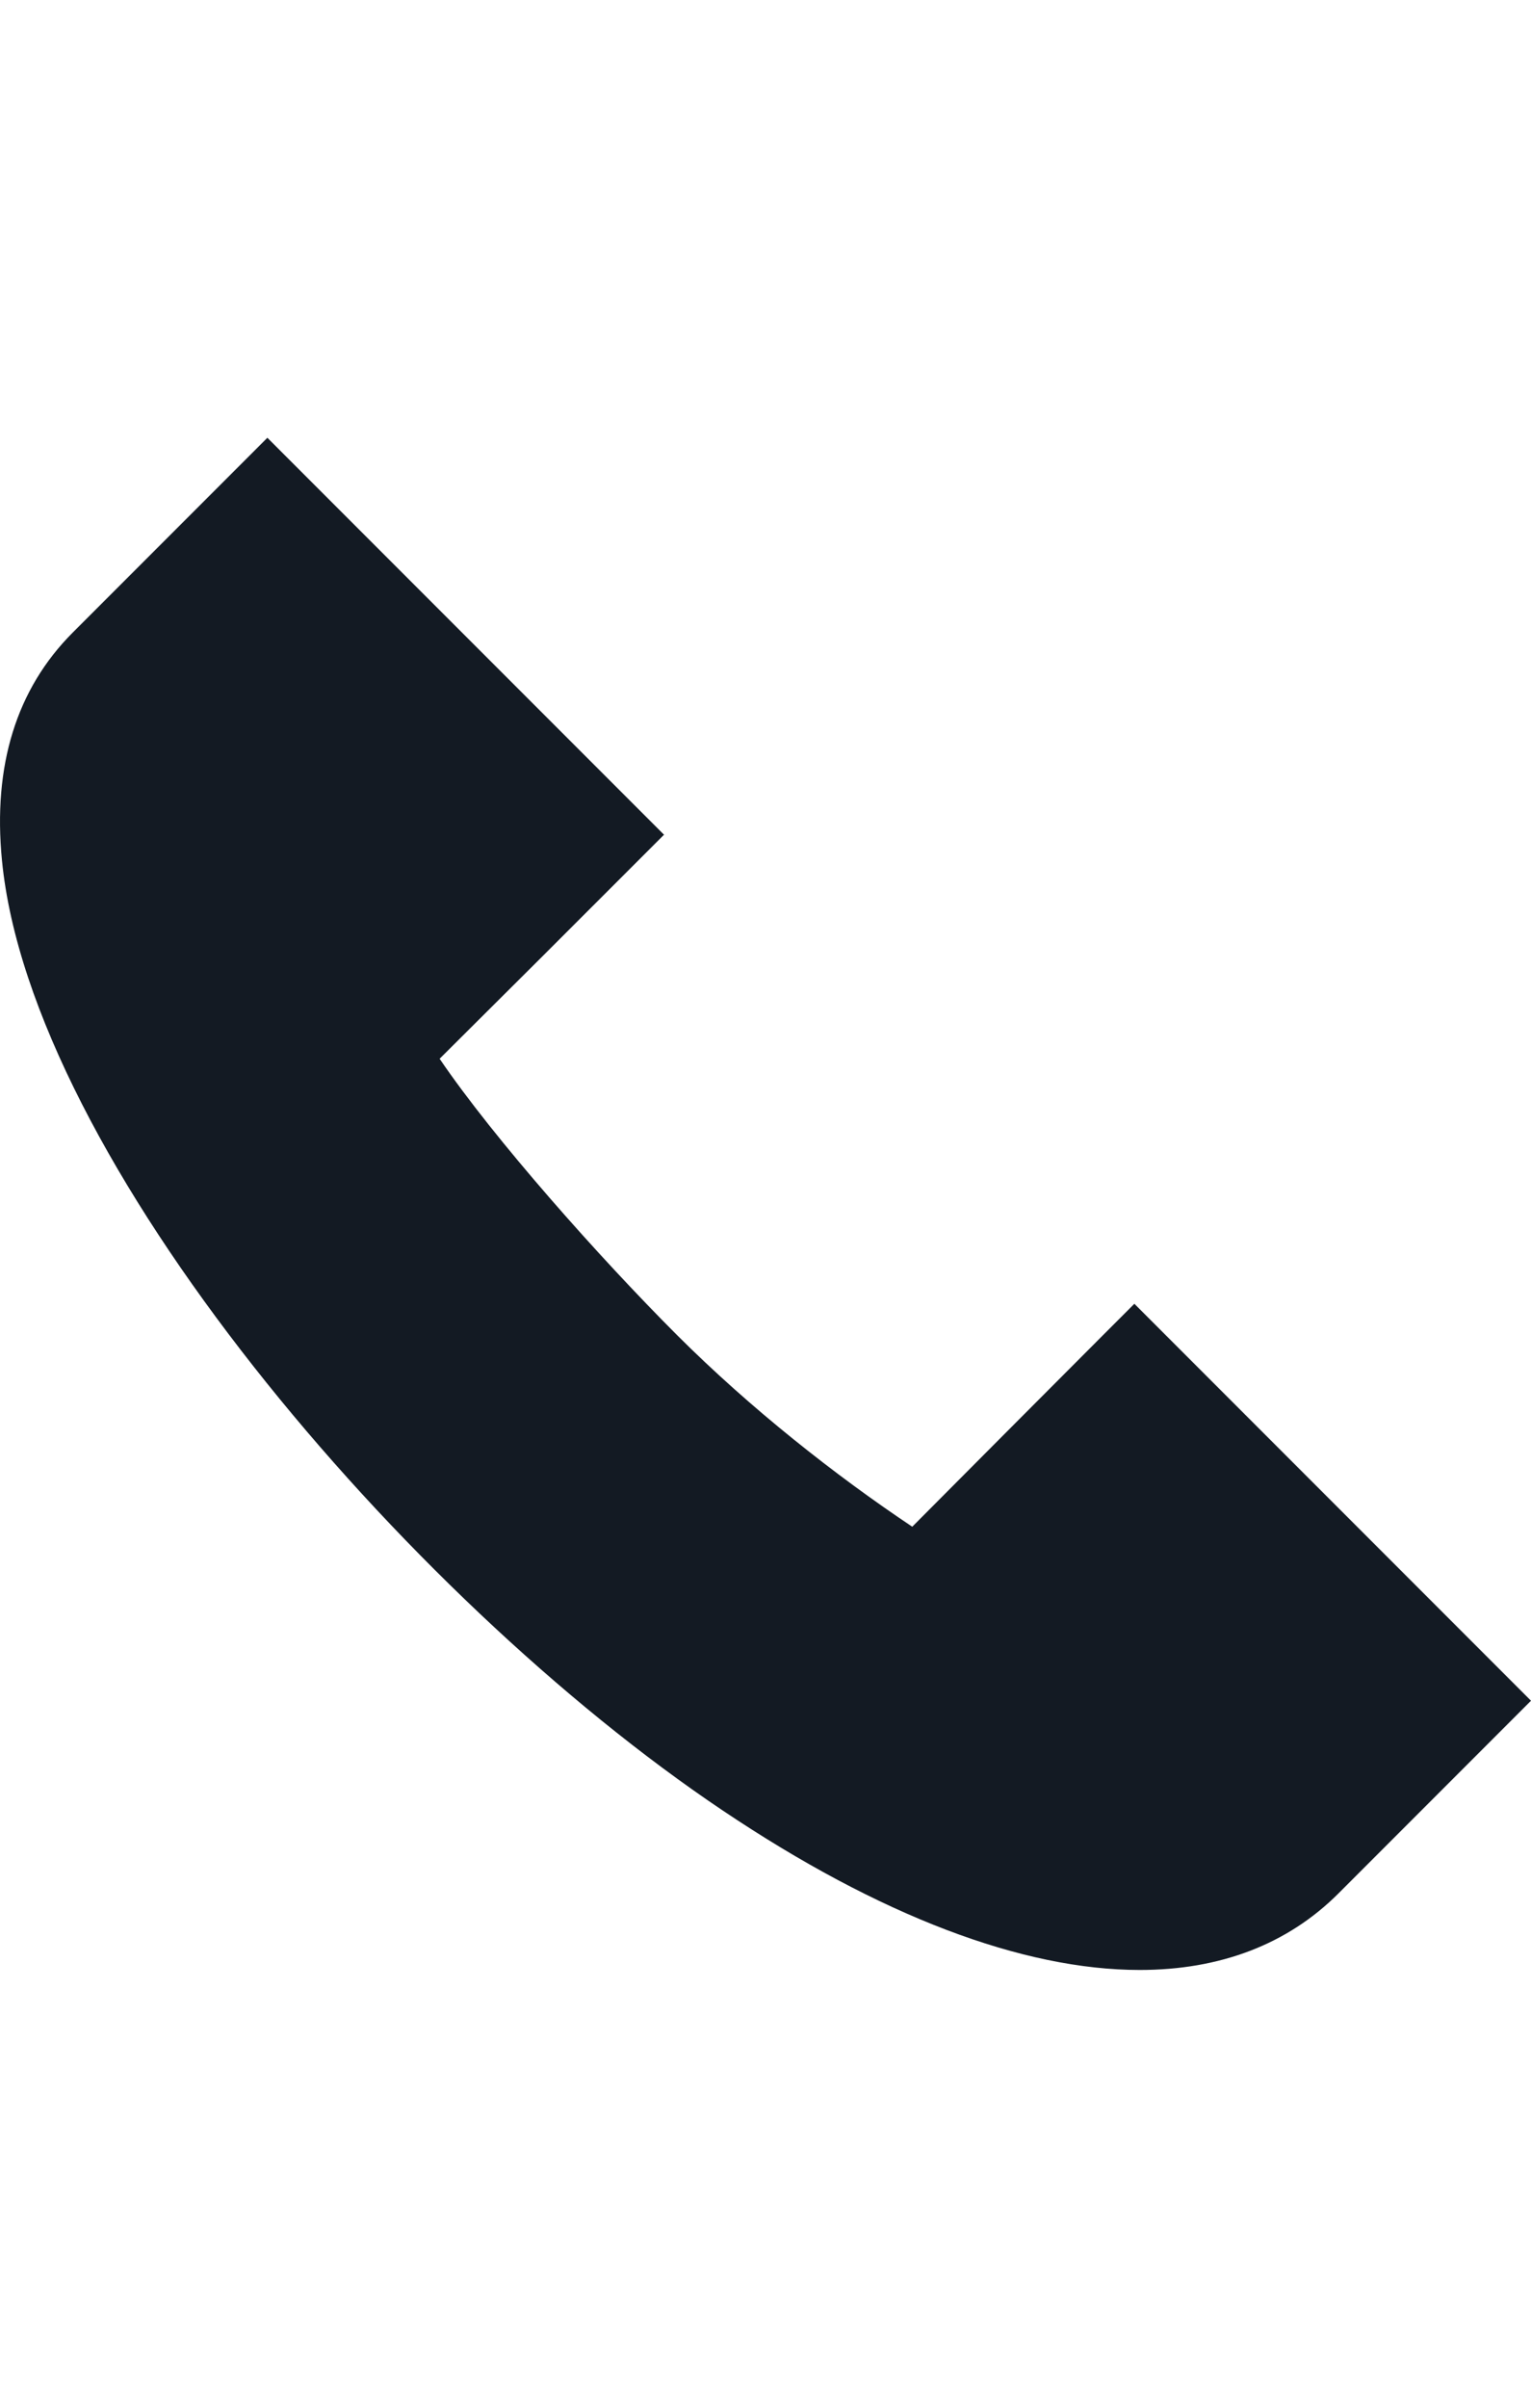 <svg width="14" height="22" viewBox="0 0 14 22" fill="none" xmlns="http://www.w3.org/2000/svg">
<g clip-path="url(#clip0_142_1365)">
<path d="M10.422 18C9.355 18 8.047 17.509 6.606 16.541C3.692 14.586 0.282 10.573 0.018 7.862C-0.067 6.994 0.151 6.295 0.664 5.781L2.445 4L6.072 7.627L5.782 7.917C5.32 8.38 4.562 9.136 4.02 9.674C4.518 10.407 5.481 11.489 6.191 12.199C6.863 12.87 7.641 13.482 8.342 13.95C8.847 13.442 9.527 12.76 10.083 12.203L10.373 11.913L14 15.54L12.24 17.3C11.772 17.768 11.154 18 10.422 18Z" fill="#131A23"/>
</g>
<defs>
<clipPath id="clip0_142_1365">
<rect width="14" height="14" fill="white" transform="translate(0 4)"/>
</clipPath>
</defs>
</svg>
